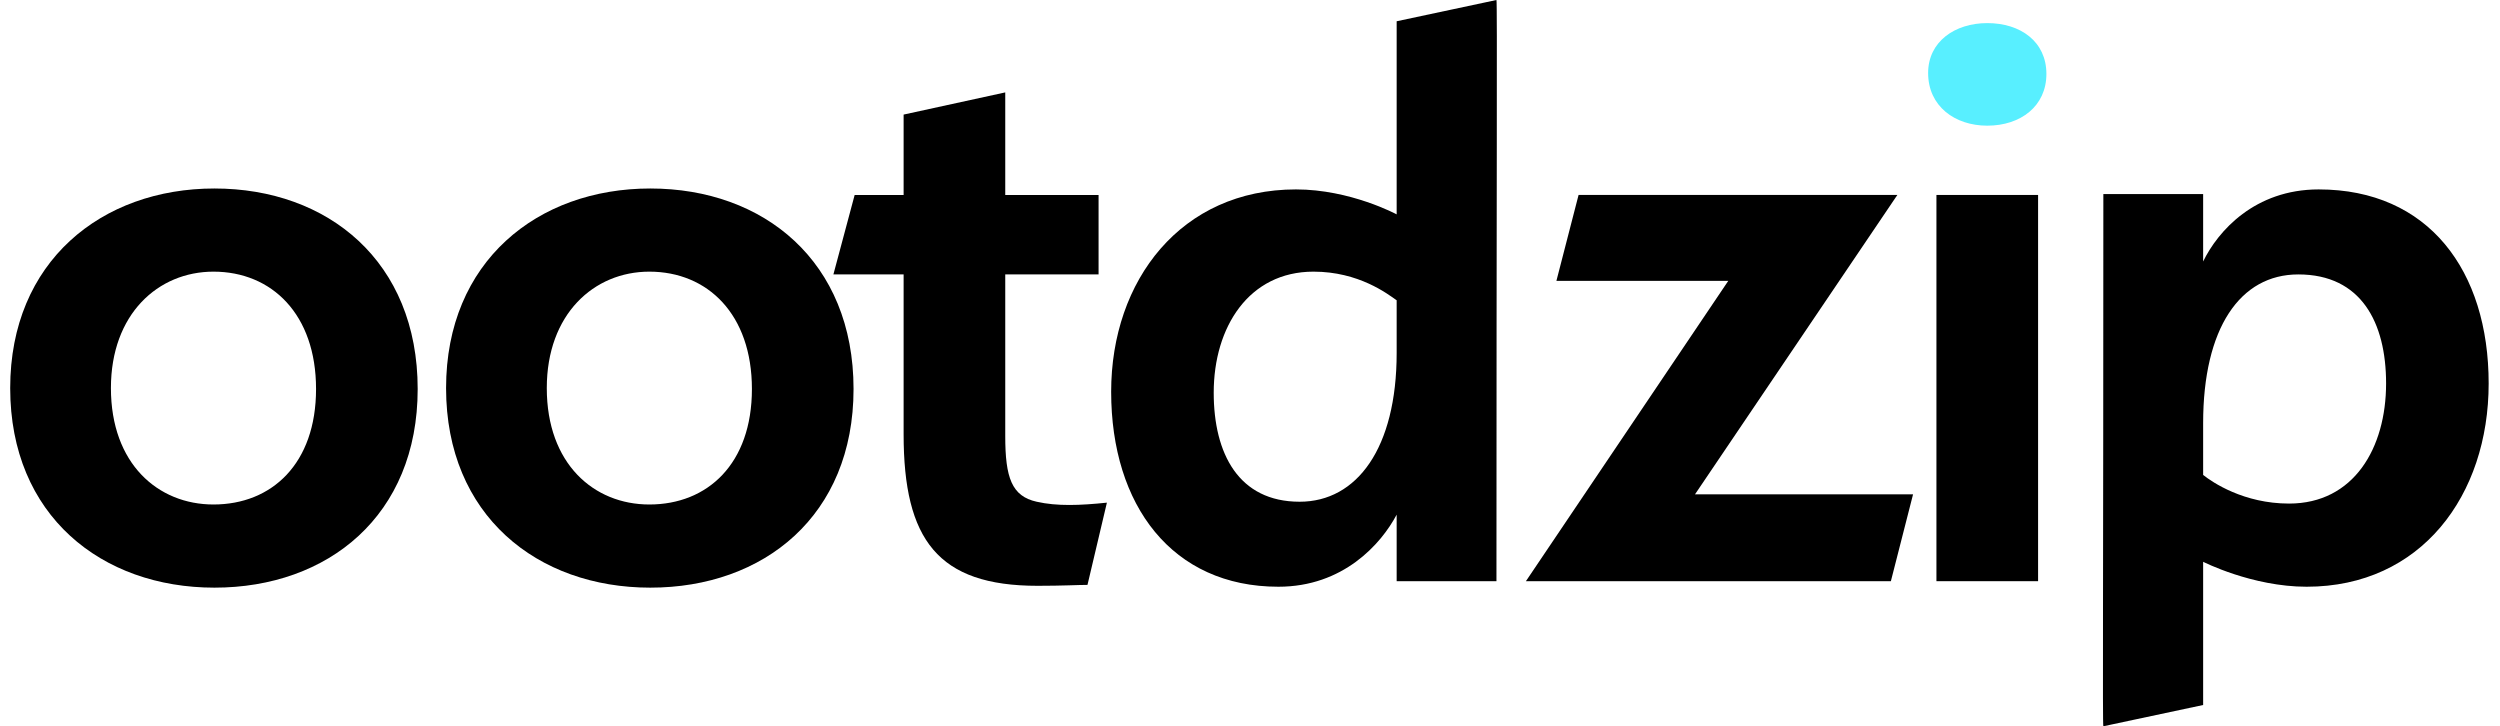 <svg width="179" height="52" viewBox="0 0 179 52" fill="none" xmlns="http://www.w3.org/2000/svg">
<path d="M166.014 13.562C173.887 13.562 178.188 19.384 178.188 27.456C178.188 35.461 173.358 42.01 165.154 42.01C161.251 42.01 157.745 40.224 157.745 40.224V50.478L150.6 52C150.534 51.934 150.6 41.812 150.6 13.893H157.745V18.723C158.803 16.54 161.45 13.562 166.014 13.562ZM170.844 27.456C170.844 23.089 169.058 19.649 164.559 19.649C160.391 19.649 157.745 23.486 157.745 30.3V34.005C158.406 34.535 160.656 36.056 163.897 36.056C168.528 36.056 170.844 32.087 170.844 27.456Z" fill="black"/>
<path d="M138.649 41.613V13.959H145.927V41.613H138.649Z" fill="black"/>
<path d="M142.288 8.998C144.669 8.998 146.522 7.609 146.522 5.293C146.522 2.977 144.669 1.654 142.288 1.654C139.972 1.654 138.054 2.977 138.054 5.227C138.054 7.609 139.972 8.998 142.288 8.998Z" fill="#58EFFF"/>
<path d="M121.362 35.394H136.975L135.387 41.613H109.255L123.743 20.112H111.438L113.026 13.959H135.85L121.362 35.394Z" fill="black"/>
<path d="M91.533 42.01C83.925 42.01 79.559 36.188 79.559 28.051C79.559 20.046 84.587 13.562 92.79 13.562C96.694 13.562 100.001 15.349 100.001 15.349V1.522L107.146 0C107.213 0.066 107.146 13.695 107.146 41.613H100.001V36.85C98.877 38.967 96.164 42.01 91.533 42.01ZM86.902 28.117C86.902 32.483 88.688 35.924 93.055 35.924C97.157 35.924 100.001 32.087 100.001 25.272V21.501C99.34 21.038 97.289 19.45 94.047 19.45C89.416 19.45 86.902 23.42 86.902 28.117Z" fill="black"/>
<path d="M77.864 41.878C77.203 41.878 76.078 41.944 74.292 41.944C67.147 41.944 64.699 38.637 64.699 31.095V19.649H59.671L61.193 13.96H64.699V8.204L71.976 6.616V13.96H78.658V19.649H71.976V31.227C71.976 34.204 72.439 35.527 74.226 35.924C75.681 36.255 77.335 36.189 79.254 35.99L77.864 41.878Z" fill="black"/>
<path d="M61.114 27.852C61.114 36.916 54.697 42.076 46.559 42.076C38.488 42.076 31.939 36.916 31.939 27.786C31.939 18.723 38.488 13.496 46.559 13.496C54.697 13.496 61.114 18.723 61.114 27.852ZM53.837 27.852C53.837 22.494 50.661 19.45 46.493 19.45C42.524 19.45 39.15 22.494 39.15 27.786C39.15 33.211 42.524 36.122 46.493 36.122C50.661 36.122 53.837 33.211 53.837 27.852Z" fill="black"/>
<path d="M29.906 27.852C29.906 36.916 23.489 42.076 15.351 42.076C7.28 42.076 0.73 36.916 0.73 27.786C0.73 18.723 7.28 13.496 15.351 13.496C23.489 13.496 29.906 18.723 29.906 27.852ZM22.629 27.852C22.629 22.494 19.453 19.45 15.285 19.45C11.316 19.45 7.942 22.494 7.942 27.786C7.942 33.211 11.316 36.122 15.285 36.122C19.453 36.122 22.629 33.211 22.629 27.852Z" fill="black"/>
</svg>
